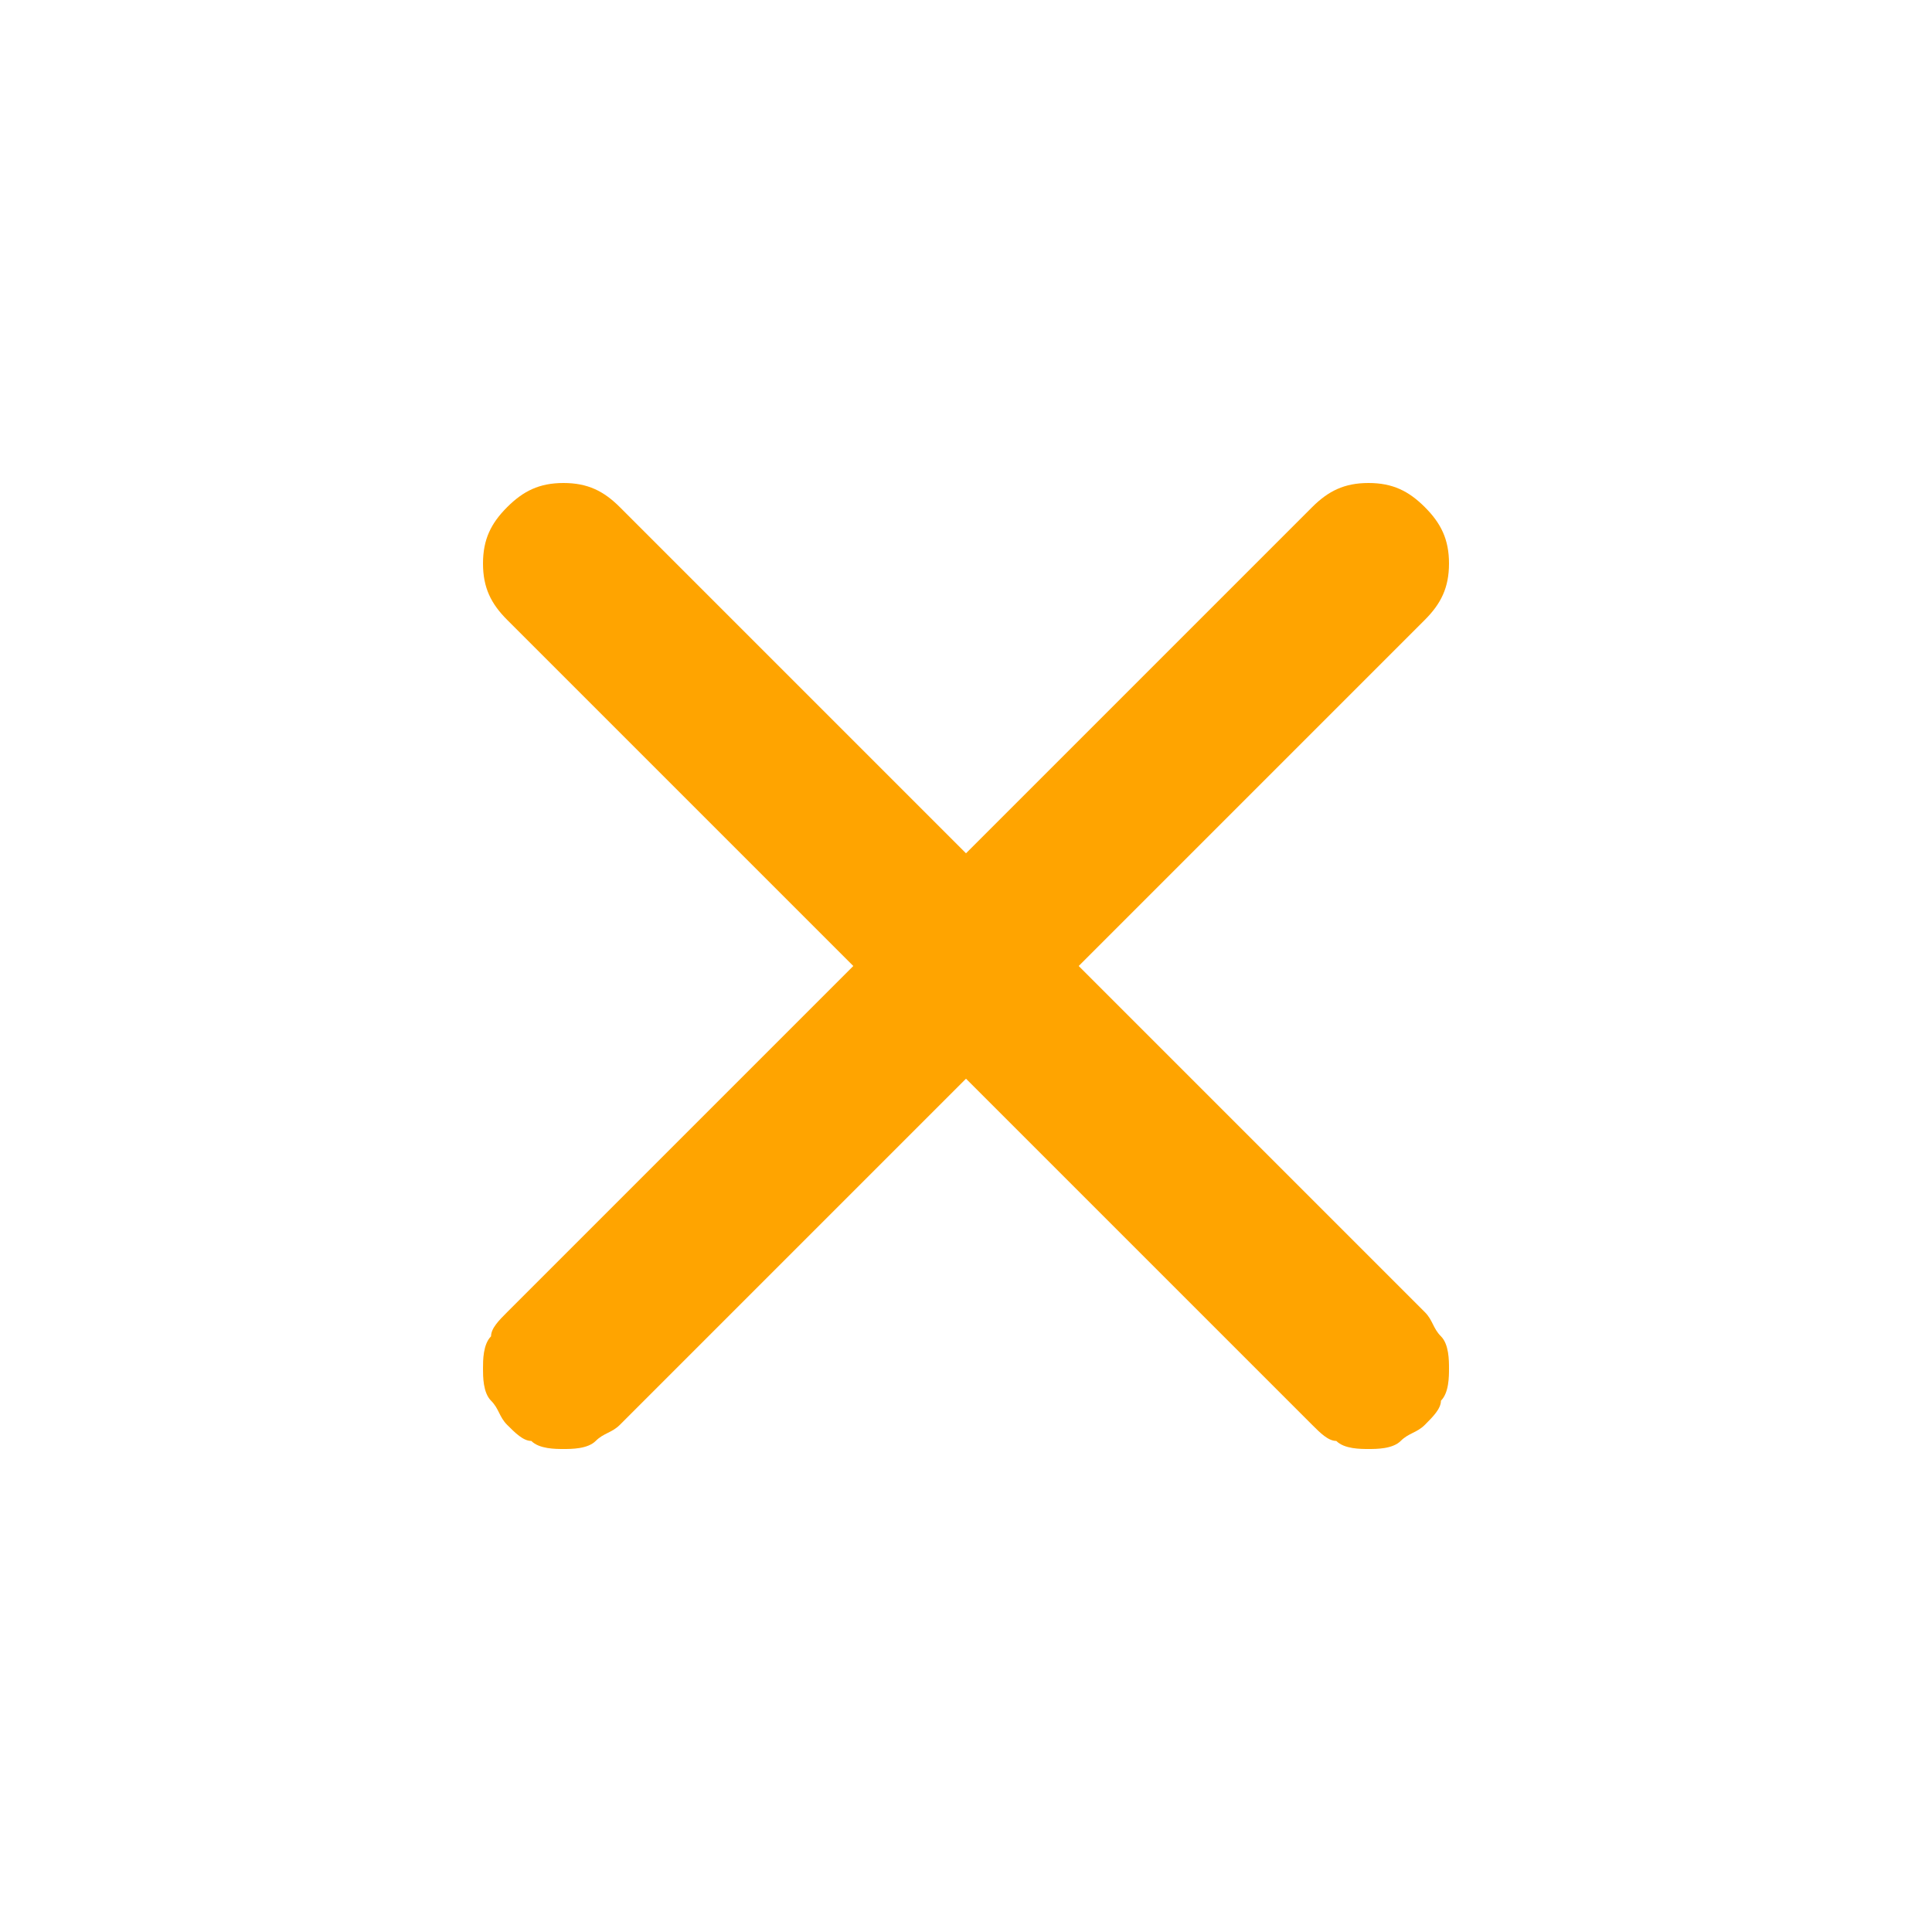 <?xml version="1.0" encoding="utf-8"?>
<!-- Generator: Adobe Illustrator 27.1.1, SVG Export Plug-In . SVG Version: 6.00 Build 0)  -->
<svg version="1.1" id="Capa_1" xmlns="http://www.w3.org/2000/svg" xmlns:xlink="http://www.w3.org/1999/xlink" x="0px" y="0px"
	 viewBox="0 0 24 24" style="enable-background:new 0 0 24 24;" xml:space="preserve">
<style type="text/css">
	.st0{fill:#FFA400;}
</style>
<path class="st0" d="M13.4,12l4.3-4.3C17.9,7.5,18,7.3,18,7c0-0.3-0.1-0.5-0.3-0.7C17.5,6.1,17.3,6,17,6s-0.5,0.1-0.7,0.3L12,10.6
	L7.7,6.3C7.5,6.1,7.3,6,7,6S6.5,6.1,6.3,6.3C6.1,6.5,6,6.7,6,7c0,0.3,0.1,0.5,0.3,0.7l4.3,4.3l-4.3,4.3c-0.1,0.1-0.2,0.2-0.2,0.3
	C6,16.7,6,16.9,6,17c0,0.1,0,0.3,0.1,0.4c0.1,0.1,0.1,0.2,0.2,0.3c0.1,0.1,0.2,0.2,0.3,0.2C6.7,18,6.9,18,7,18s0.3,0,0.4-0.1
	c0.1-0.1,0.2-0.1,0.3-0.2l4.3-4.3l4.3,4.3c0.1,0.1,0.2,0.2,0.3,0.2C16.7,18,16.9,18,17,18s0.3,0,0.4-0.1c0.1-0.1,0.2-0.1,0.3-0.2
	c0.1-0.1,0.2-0.2,0.2-0.3C18,17.3,18,17.1,18,17c0-0.1,0-0.3-0.1-0.4c-0.1-0.1-0.1-0.2-0.2-0.3L13.4,12z"/>
</svg>

